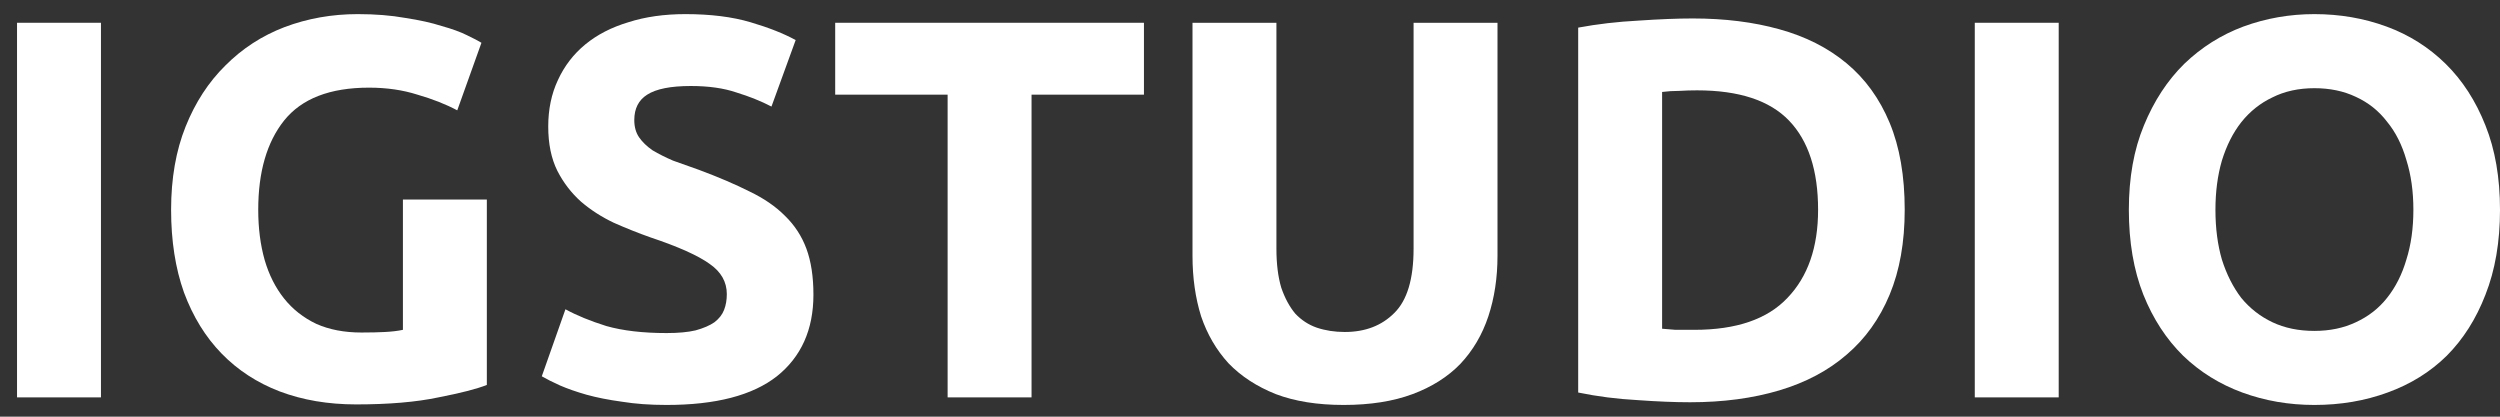 <svg width="102" height="17" viewBox="0 0 102 17" fill="none" xmlns="http://www.w3.org/2000/svg">
<rect x="0" y="0" width="102" height="17" fill="#333333" stroke="none"/>
<path d="M0.695 0.929H4.119V16.213H0.695V0.929Z" fill="white"/>
<path d="M15.057 3.576C13.462 3.576 12.306 4.024 11.589 4.921C10.887 5.803 10.536 7.016 10.536 8.56C10.536 9.31 10.624 9.994 10.799 10.611C10.975 11.214 11.238 11.736 11.589 12.177C11.94 12.618 12.379 12.964 12.906 13.214C13.433 13.449 14.047 13.567 14.749 13.567C15.13 13.567 15.452 13.559 15.715 13.545C15.993 13.53 16.235 13.501 16.439 13.457V8.141H19.863V15.706C19.453 15.868 18.795 16.037 17.888 16.213C16.981 16.405 15.861 16.5 14.53 16.5C13.389 16.5 12.35 16.324 11.414 15.971C10.492 15.618 9.702 15.103 9.043 14.427C8.385 13.751 7.873 12.92 7.507 11.935C7.156 10.95 6.981 9.825 6.981 8.56C6.981 7.281 7.178 6.149 7.573 5.164C7.968 4.178 8.509 3.348 9.197 2.671C9.885 1.98 10.689 1.458 11.611 1.105C12.547 0.753 13.542 0.576 14.596 0.576C15.313 0.576 15.957 0.628 16.527 0.73C17.112 0.819 17.61 0.929 18.019 1.061C18.444 1.179 18.788 1.304 19.051 1.436C19.329 1.569 19.526 1.672 19.643 1.745L18.656 4.502C18.188 4.252 17.646 4.039 17.032 3.862C16.432 3.671 15.774 3.576 15.057 3.576Z" fill="white"/>
<path d="M27.196 13.589C27.679 13.589 28.074 13.552 28.381 13.479C28.703 13.39 28.959 13.28 29.149 13.148C29.34 13.001 29.471 12.832 29.544 12.64C29.618 12.449 29.654 12.236 29.654 12.001C29.654 11.501 29.42 11.089 28.952 10.766C28.484 10.428 27.679 10.067 26.538 9.685C26.04 9.509 25.543 9.31 25.046 9.09C24.548 8.854 24.102 8.568 23.707 8.229C23.312 7.876 22.99 7.457 22.741 6.972C22.492 6.472 22.368 5.869 22.368 5.164C22.368 4.458 22.5 3.826 22.763 3.267C23.026 2.693 23.399 2.208 23.882 1.811C24.365 1.414 24.95 1.113 25.638 0.907C26.326 0.686 27.101 0.576 27.964 0.576C28.988 0.576 29.874 0.686 30.62 0.907C31.366 1.127 31.98 1.37 32.463 1.635L31.476 4.348C31.051 4.127 30.576 3.936 30.049 3.774C29.537 3.598 28.915 3.509 28.184 3.509C27.364 3.509 26.772 3.627 26.406 3.862C26.055 4.083 25.879 4.428 25.879 4.899C25.879 5.178 25.945 5.414 26.077 5.605C26.209 5.796 26.392 5.972 26.626 6.134C26.874 6.281 27.152 6.421 27.459 6.553C27.781 6.671 28.133 6.796 28.513 6.928C29.303 7.222 29.991 7.516 30.576 7.81C31.161 8.09 31.644 8.421 32.024 8.803C32.419 9.185 32.712 9.634 32.902 10.148C33.092 10.663 33.188 11.288 33.188 12.023C33.188 13.449 32.69 14.559 31.695 15.353C30.7 16.133 29.201 16.522 27.196 16.522C26.523 16.522 25.916 16.478 25.375 16.39C24.833 16.316 24.351 16.221 23.926 16.103C23.517 15.986 23.158 15.861 22.851 15.728C22.558 15.596 22.309 15.471 22.105 15.353L23.07 12.618C23.524 12.868 24.08 13.096 24.738 13.302C25.411 13.493 26.23 13.589 27.196 13.589Z" fill="white"/>
<path d="M46.673 0.929V3.862H42.087V16.213H38.663V3.862H34.076V0.929H46.673Z" fill="white"/>
<path d="M54.821 16.522C53.753 16.522 52.831 16.375 52.056 16.081C51.28 15.772 50.637 15.353 50.125 14.824C49.627 14.28 49.254 13.64 49.005 12.905C48.771 12.155 48.654 11.332 48.654 10.435V0.929H52.078V10.148C52.078 10.766 52.144 11.295 52.275 11.736C52.422 12.163 52.612 12.515 52.846 12.795C53.095 13.059 53.387 13.251 53.724 13.368C54.075 13.486 54.455 13.545 54.865 13.545C55.699 13.545 56.372 13.287 56.884 12.773C57.411 12.258 57.674 11.383 57.674 10.148V0.929H61.098V10.435C61.098 11.332 60.973 12.155 60.725 12.905C60.476 13.655 60.095 14.302 59.583 14.846C59.071 15.375 58.42 15.787 57.63 16.081C56.84 16.375 55.904 16.522 54.821 16.522Z" fill="white"/>
<path d="M67.814 13.412C67.975 13.427 68.158 13.442 68.362 13.457C68.582 13.457 68.838 13.457 69.131 13.457C70.842 13.457 72.108 13.023 72.927 12.155C73.761 11.288 74.178 10.089 74.178 8.56C74.178 6.957 73.783 5.744 72.993 4.921C72.203 4.098 70.952 3.686 69.24 3.686C69.006 3.686 68.765 3.693 68.516 3.708C68.267 3.708 68.033 3.723 67.814 3.752V13.412ZM77.712 8.56C77.712 9.884 77.507 11.038 77.097 12.023C76.687 13.008 76.102 13.824 75.341 14.471C74.595 15.118 73.681 15.603 72.598 15.927C71.515 16.25 70.301 16.412 68.955 16.412C68.341 16.412 67.624 16.383 66.804 16.324C65.985 16.28 65.18 16.177 64.39 16.015V1.127C65.18 0.98 66 0.885 66.848 0.841C67.711 0.782 68.45 0.753 69.065 0.753C70.367 0.753 71.545 0.9 72.598 1.194C73.666 1.488 74.581 1.951 75.341 2.583C76.102 3.215 76.687 4.024 77.097 5.009C77.507 5.994 77.712 7.178 77.712 8.56Z" fill="white"/>
<path d="M80.571 0.929H83.995V16.213H80.571V0.929Z" fill="white"/>
<path d="M90.39 8.56C90.39 9.31 90.478 9.986 90.653 10.589C90.844 11.192 91.107 11.714 91.444 12.155C91.795 12.582 92.219 12.912 92.716 13.148C93.214 13.383 93.784 13.501 94.428 13.501C95.057 13.501 95.621 13.383 96.118 13.148C96.63 12.912 97.054 12.582 97.391 12.155C97.742 11.714 98.005 11.192 98.181 10.589C98.371 9.986 98.466 9.31 98.466 8.56C98.466 7.81 98.371 7.134 98.181 6.531C98.005 5.914 97.742 5.392 97.391 4.965C97.054 4.524 96.63 4.186 96.118 3.951C95.621 3.715 95.057 3.598 94.428 3.598C93.784 3.598 93.214 3.723 92.716 3.973C92.219 4.208 91.795 4.546 91.444 4.987C91.107 5.414 90.844 5.936 90.653 6.553C90.478 7.156 90.39 7.825 90.39 8.56ZM102 8.56C102 9.869 101.802 11.023 101.407 12.023C101.027 13.008 100.5 13.839 99.827 14.515C99.154 15.177 98.349 15.677 97.413 16.015C96.491 16.353 95.496 16.522 94.428 16.522C93.389 16.522 92.409 16.353 91.487 16.015C90.566 15.677 89.761 15.177 89.073 14.515C88.386 13.839 87.844 13.008 87.449 12.023C87.054 11.023 86.857 9.869 86.857 8.56C86.857 7.252 87.062 6.105 87.471 5.12C87.881 4.12 88.43 3.282 89.117 2.605C89.82 1.929 90.624 1.422 91.531 1.083C92.453 0.745 93.419 0.576 94.428 0.576C95.467 0.576 96.447 0.745 97.369 1.083C98.291 1.422 99.095 1.929 99.783 2.605C100.471 3.282 101.012 4.12 101.407 5.12C101.802 6.105 102 7.252 102 8.56Z" fill="white"/>
</svg>
